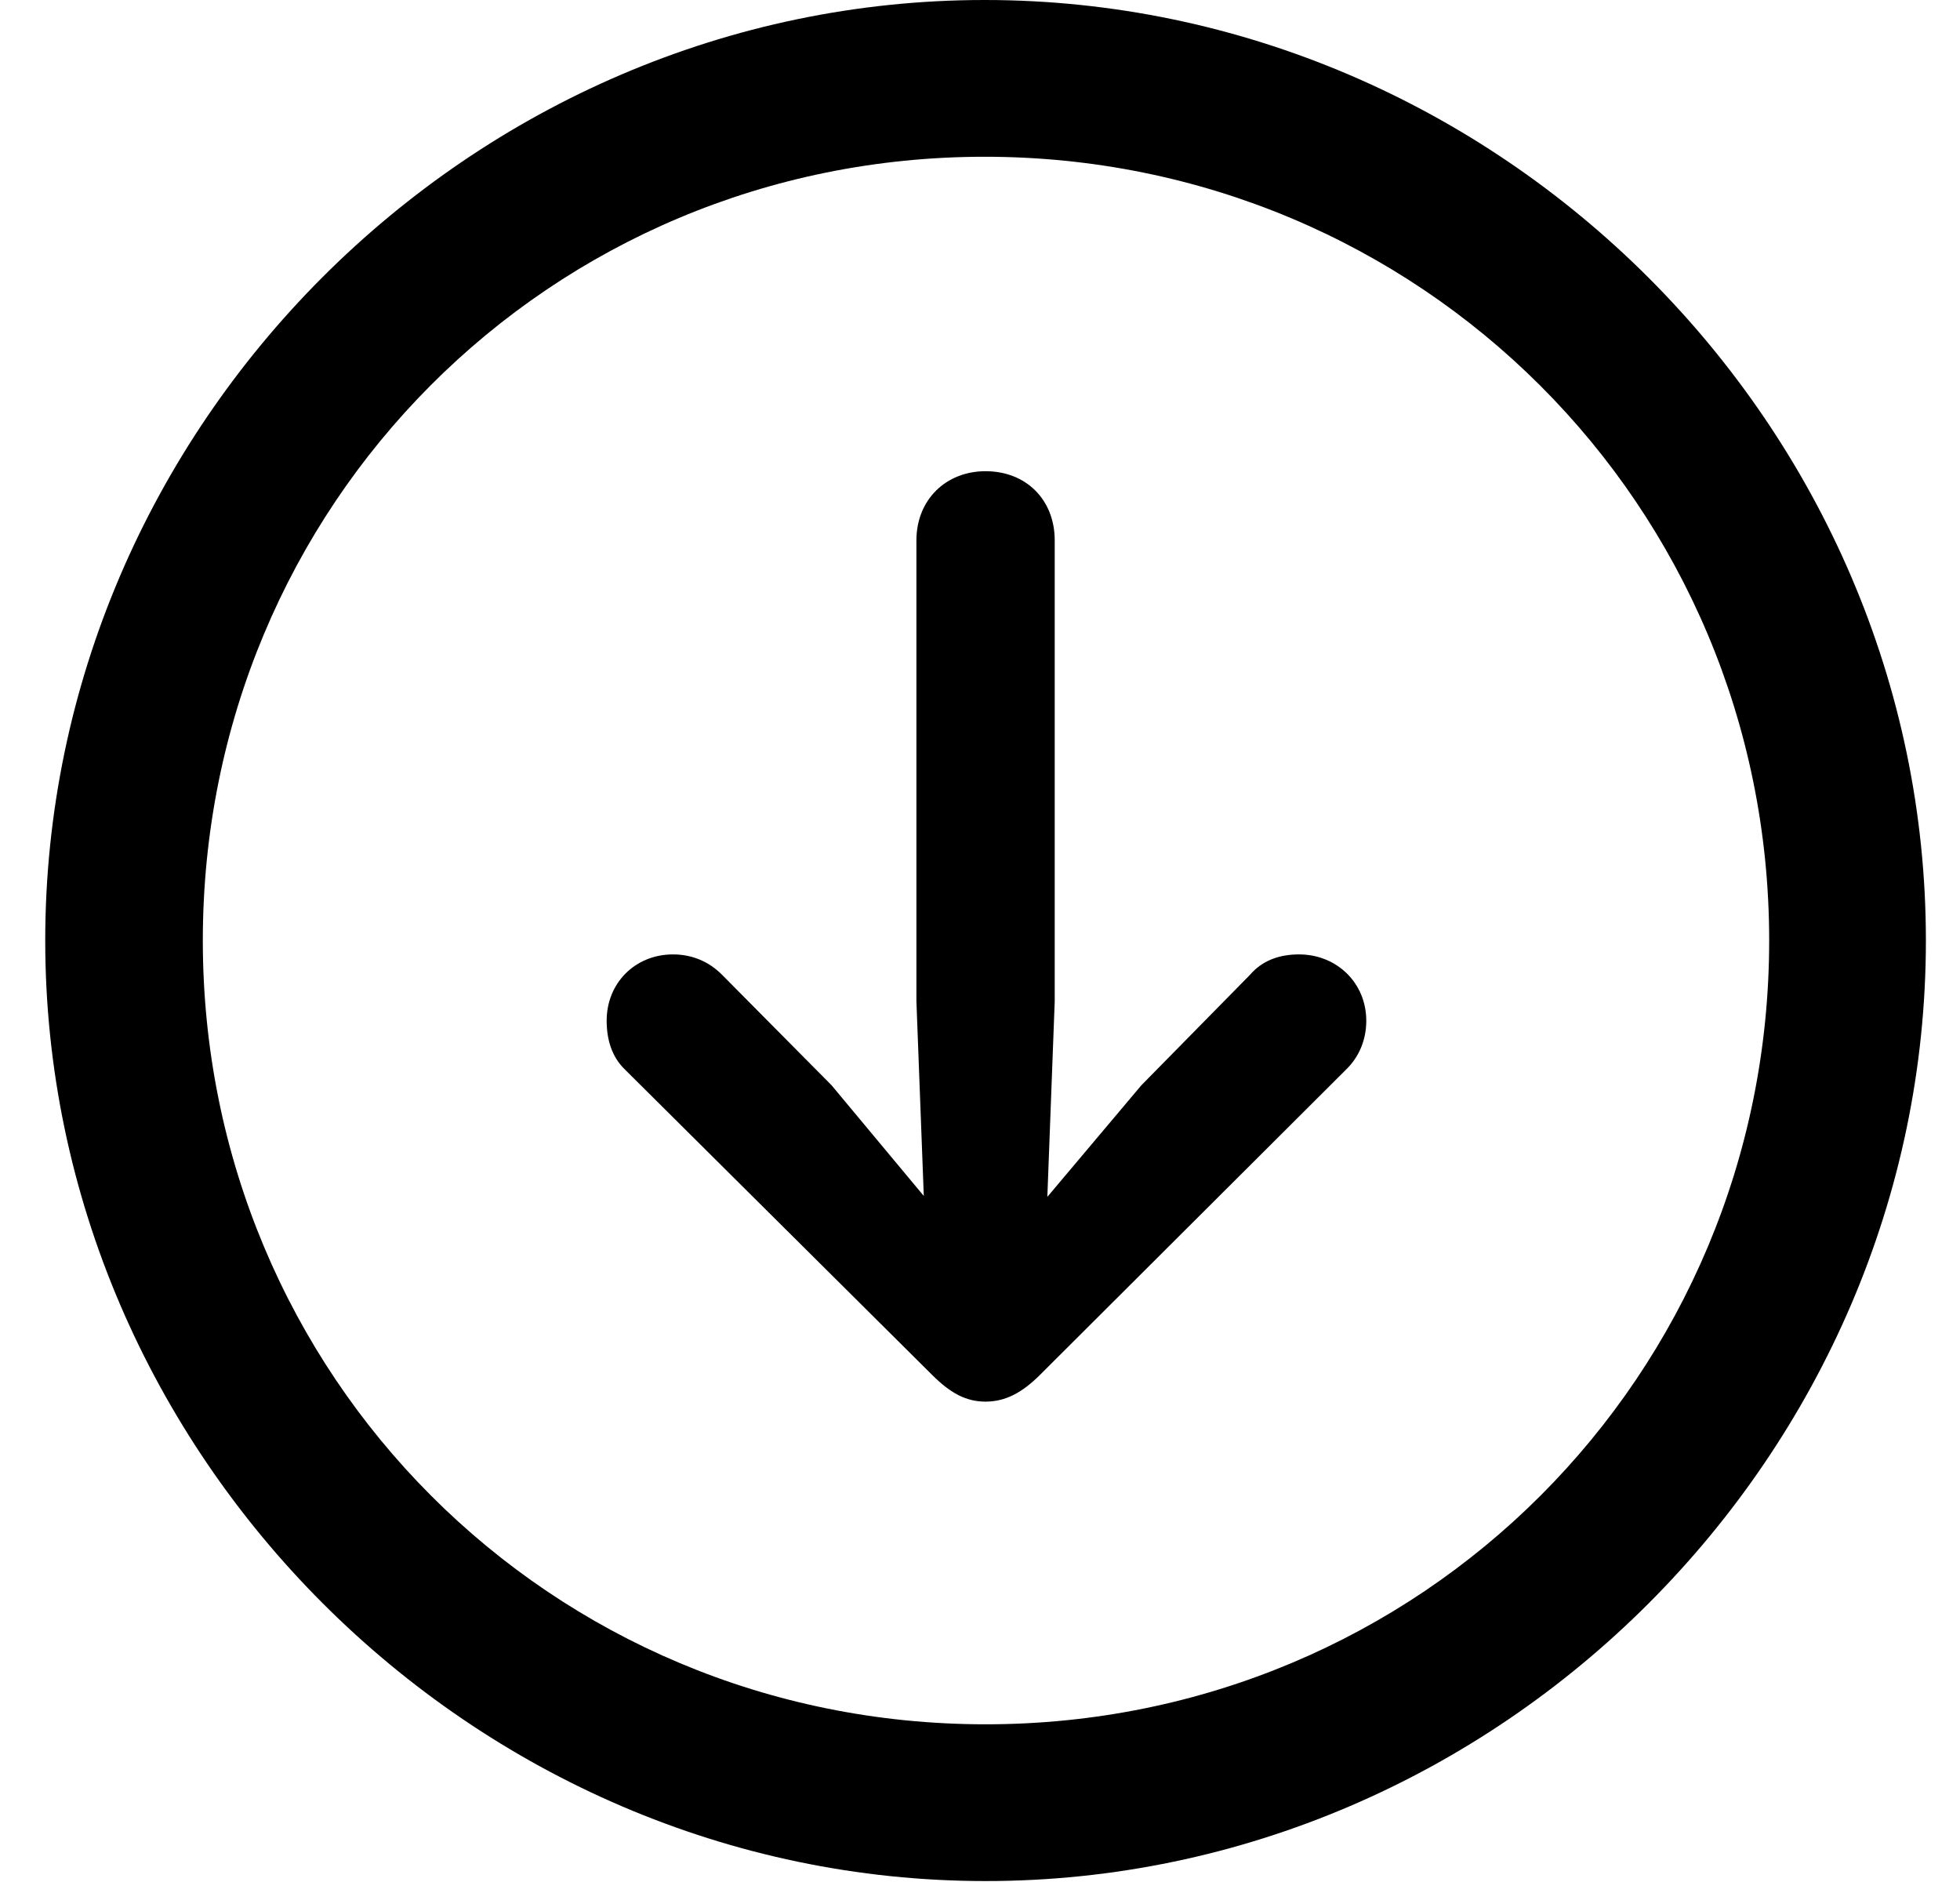 <svg width="25" height="24" viewBox="0 0 25 24" fill="none" xmlns="http://www.w3.org/2000/svg">
<g id="arrow.down.circle" clip-path="url(#clip0_39_61)">
<path id="Vector" d="M12.571 23.988C19.132 23.988 24.565 18.544 24.565 11.994C24.565 5.433 19.121 0 12.559 0C6.009 0 0.577 5.433 0.577 11.994C0.577 18.544 6.021 23.988 12.571 23.988ZM12.571 21.989C7.021 21.989 2.587 17.544 2.587 11.994C2.587 6.444 7.009 1.999 12.559 1.999C18.109 1.999 22.566 6.444 22.566 11.994C22.566 17.544 18.121 21.989 12.571 21.989Z" fill="#5755FE" style="fill:#5755FE;fill:color(display-p3 0.341 0.333 0.996);fill-opacity:1;"/>
<path id="Vector_2" d="M12.571 6.009C12.065 6.009 11.689 6.373 11.689 6.891V12.77L11.783 15.251L10.607 13.84L9.208 12.429C9.043 12.264 8.831 12.171 8.584 12.171C8.102 12.171 7.738 12.535 7.738 13.017C7.738 13.264 7.808 13.476 7.961 13.629L11.889 17.533C12.124 17.768 12.324 17.874 12.571 17.874C12.829 17.874 13.041 17.756 13.265 17.533L17.18 13.629C17.333 13.476 17.427 13.264 17.427 13.017C17.427 12.535 17.051 12.171 16.569 12.171C16.31 12.171 16.098 12.253 15.946 12.429L14.558 13.84L13.359 15.263L13.453 12.77V6.891C13.453 6.373 13.088 6.009 12.571 6.009Z" fill="#5755FE" style="fill:#5755FE;fill:color(display-p3 0.341 0.333 0.996);fill-opacity:1;"/>
</g>
<defs>
<clipPath id="clip0_39_61">
<rect width="24.423" height="24" fill="white" style="fill:white;fill-opacity:1;" transform="translate(0.577)"/>
</clipPath>
</defs>
</svg>
